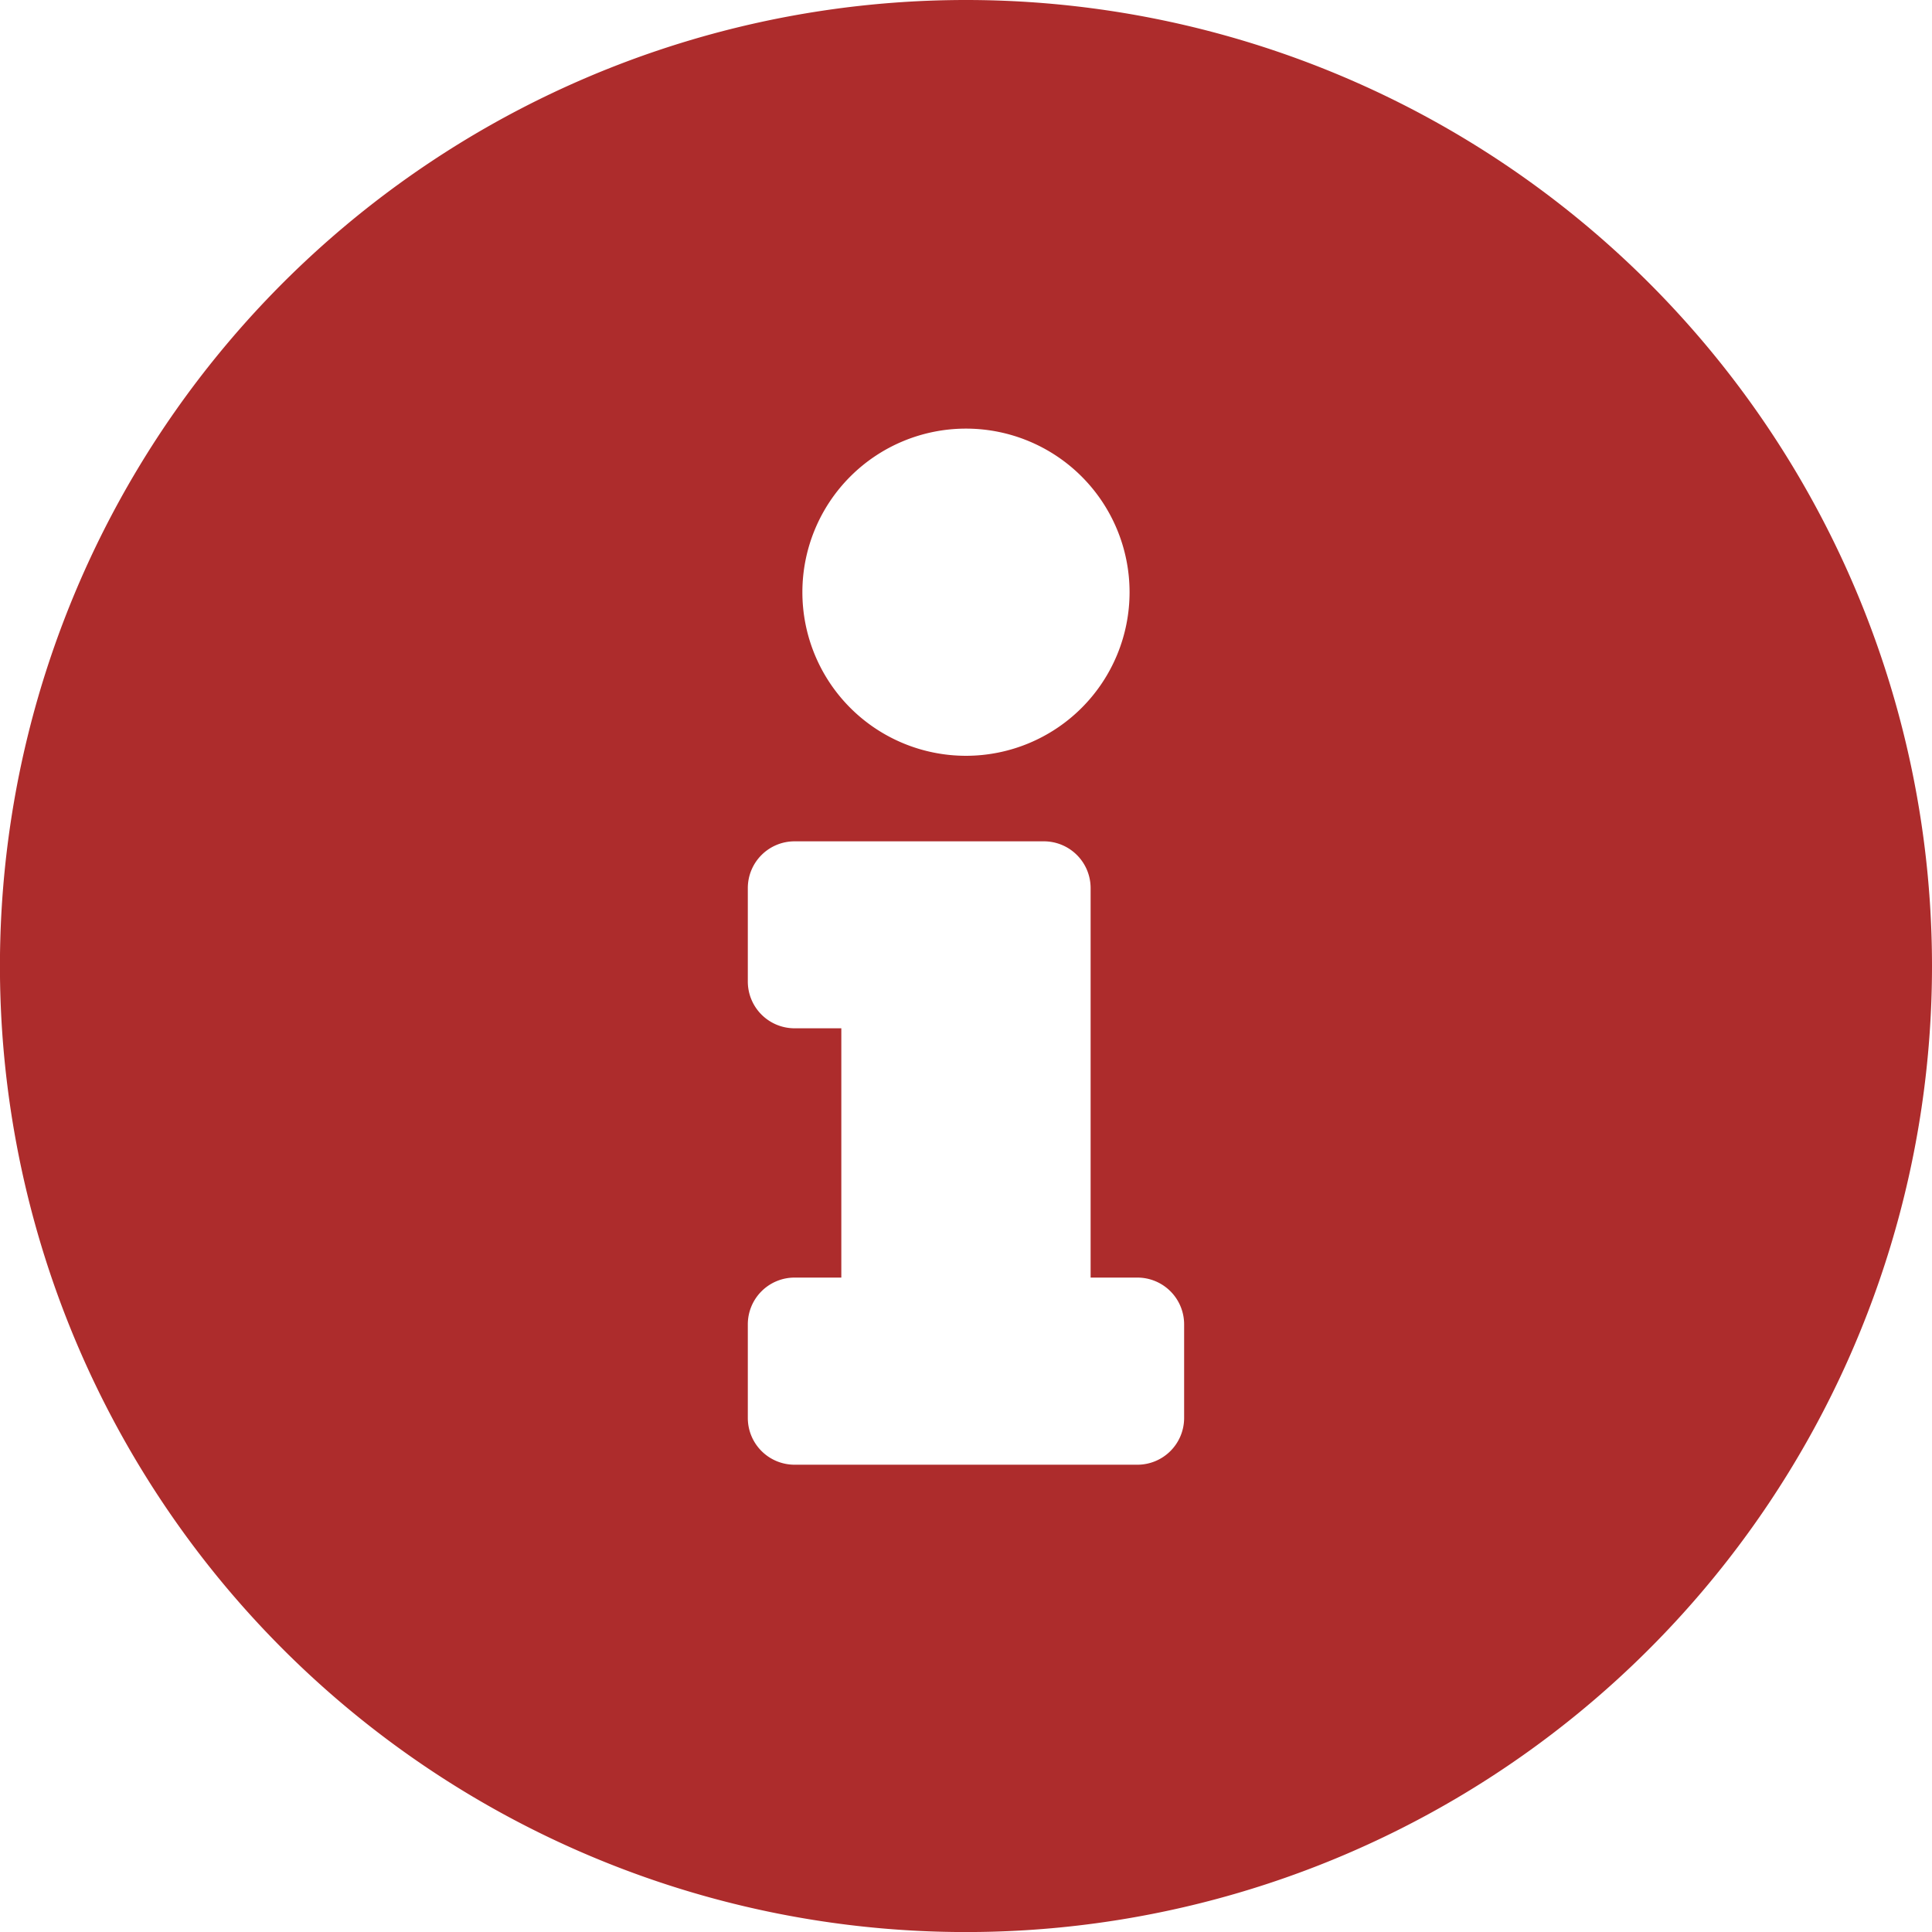 <svg xmlns="http://www.w3.org/2000/svg" width="34.875" height="34.875" viewBox="0 0 34.875 34.875">
  <path id="Icon_awesome-info-circle" data-name="Icon awesome-info-circle" d="M18,.563A17.438,17.438,0,1,0,35.438,18,17.44,17.44,0,0,0,18,.563ZM18,8.3a2.953,2.953,0,1,1-2.953,2.953A2.953,2.953,0,0,1,18,8.3Zm3.938,17.859a.844.844,0,0,1-.844.844H14.906a.844.844,0,0,1-.844-.844V24.469a.844.844,0,0,1,.844-.844h.844v-4.5h-.844a.844.844,0,0,1-.844-.844V16.594a.844.844,0,0,1,.844-.844h4.5a.844.844,0,0,1,.844.844v7.031h.844a.844.844,0,0,1,.844.844Z" transform="translate(-0.563 -0.563)" fill="#ad2c2c"/>
</svg>
